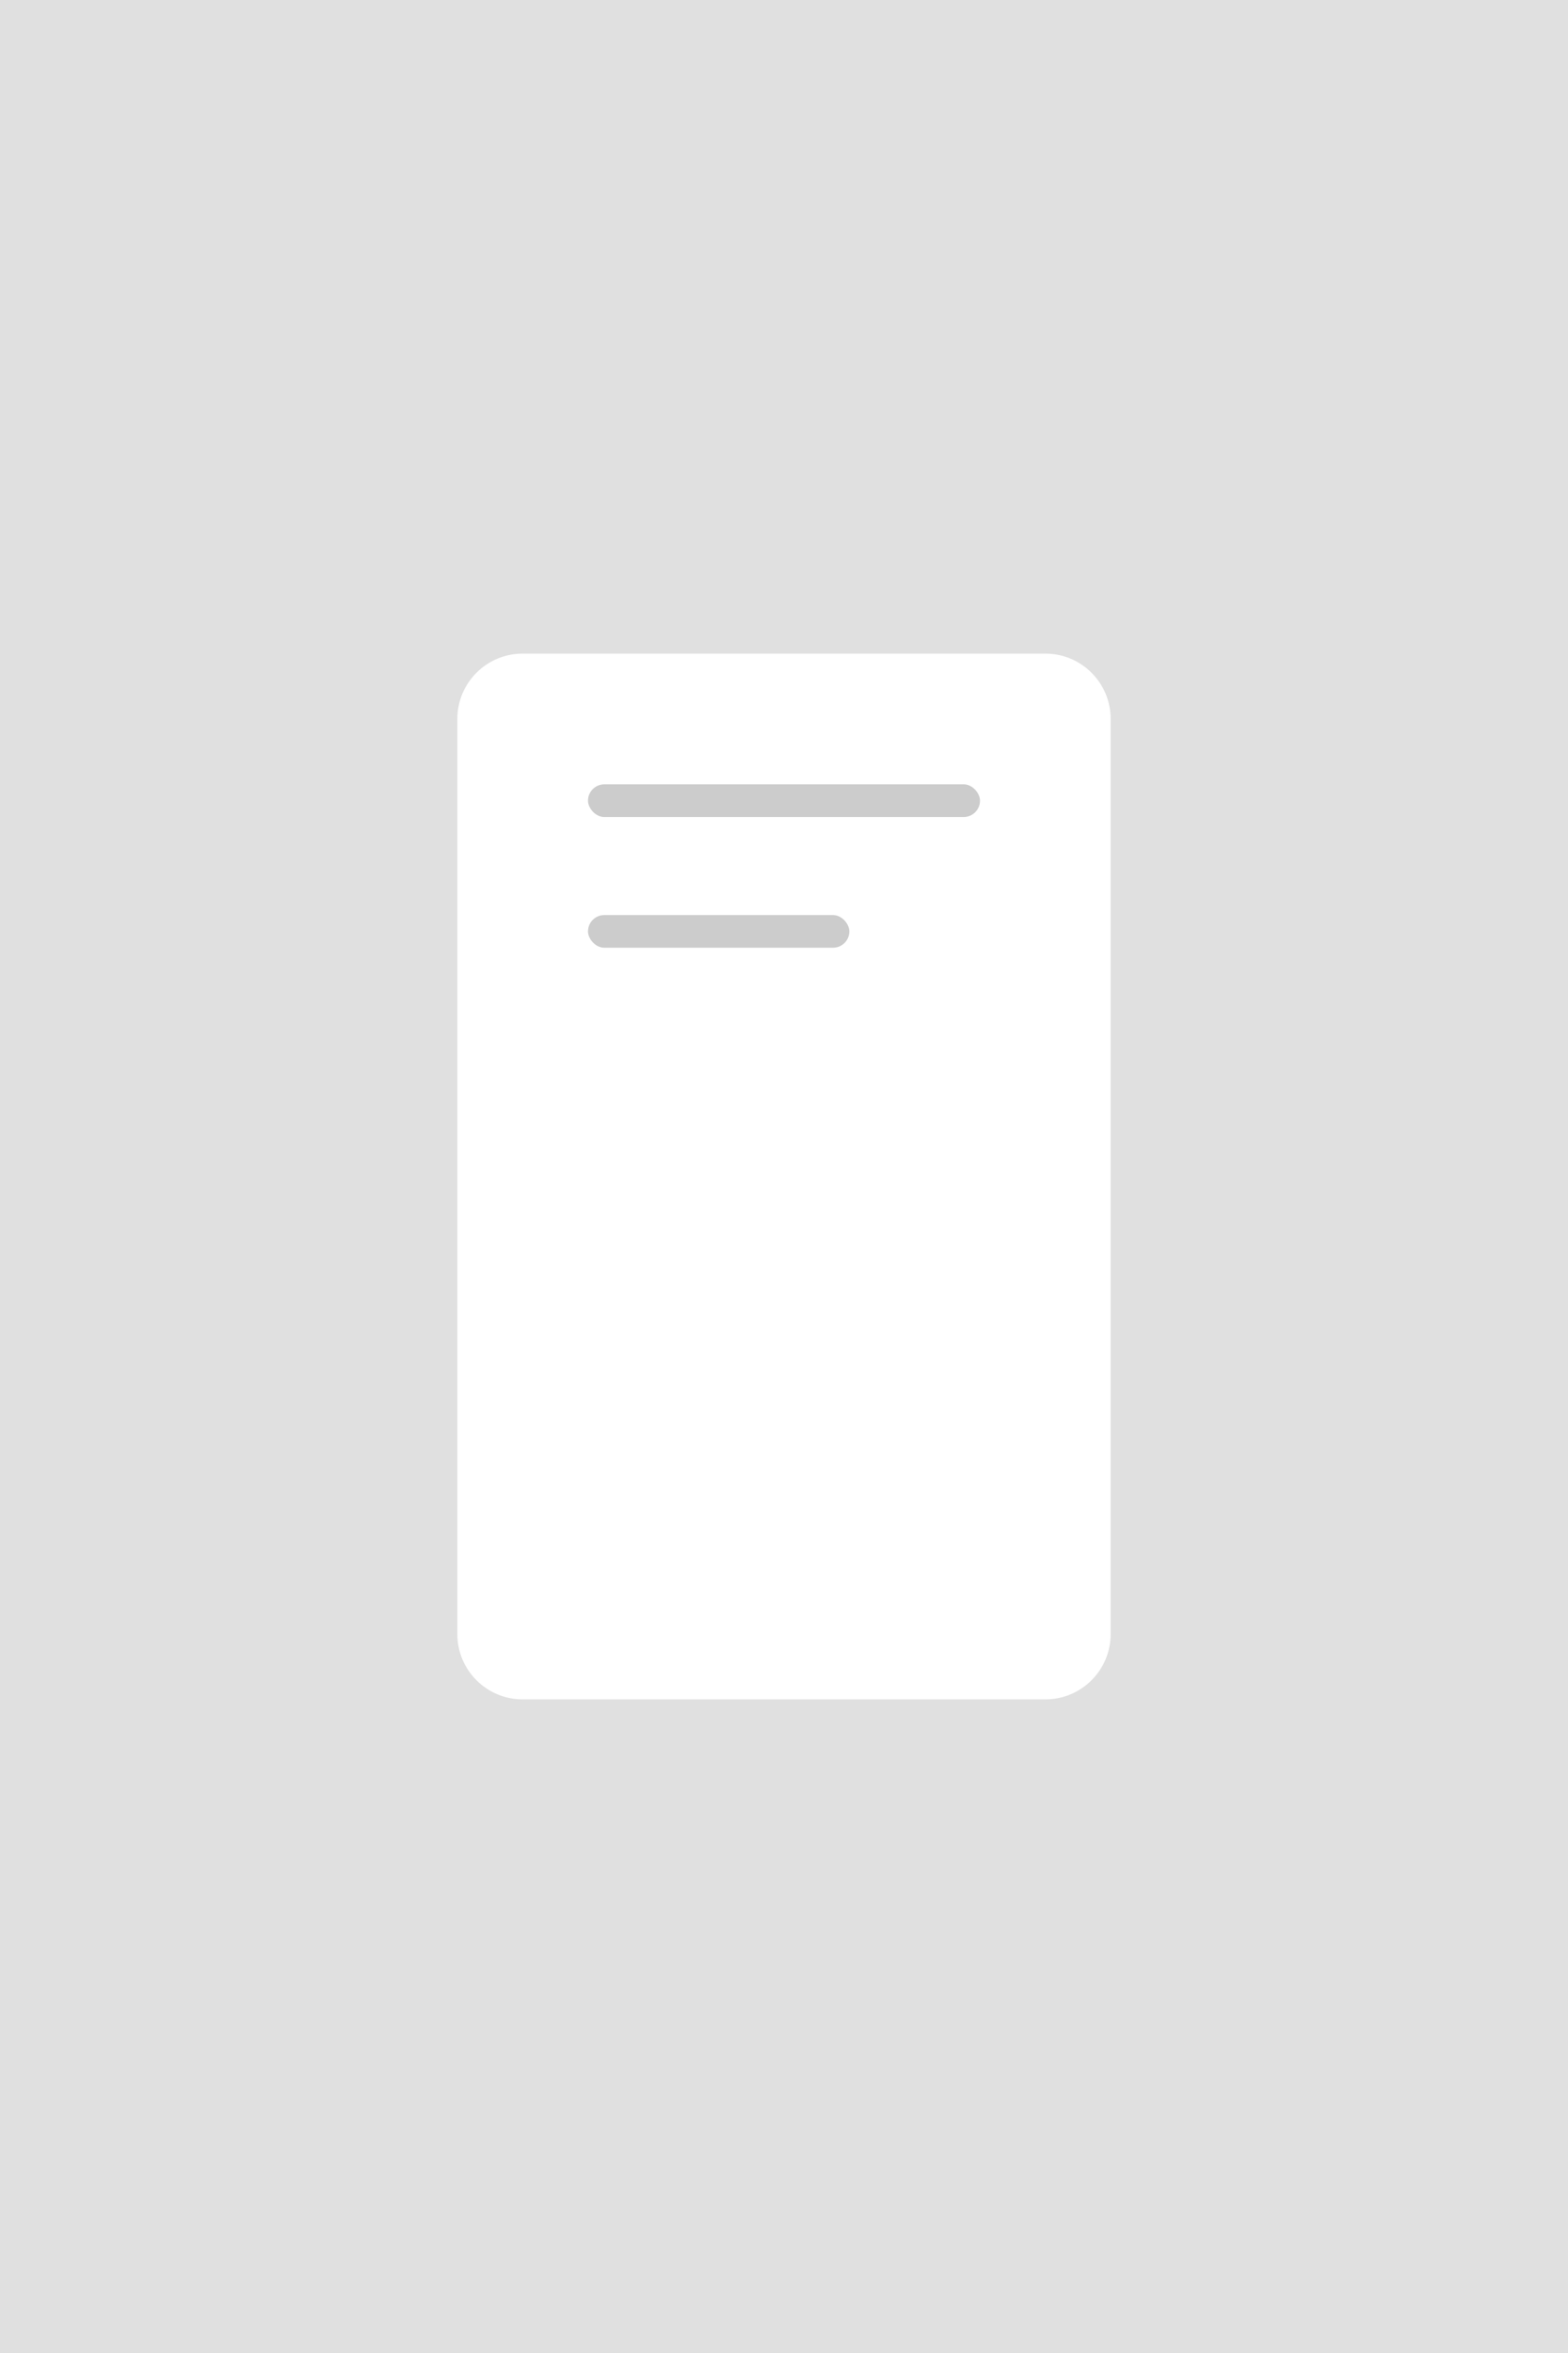<?xml version="1.0" encoding="UTF-8"?>
<svg width="96px" height="144px" viewBox="0 0 96 144" version="1.1" xmlns="http://www.w3.org/2000/svg">
    <rect width="96" height="144" fill="#E0E0E0"/>
    <path d="M32,40 L64,40 C66.209,40 68,41.791 68,44 L68,100 C68,102.209 66.209,104 64,104 L32,104 C29.791,104 28,102.209 28,100 L28,44 C28,41.791 29.791,40 32,40 Z" fill="#FFFFFF"/>
    <rect x="36" y="48" width="24" height="2" rx="1" fill="#CCCCCC"/>
    <rect x="36" y="56" width="16" height="2" rx="1" fill="#CCCCCC"/>
</svg>
